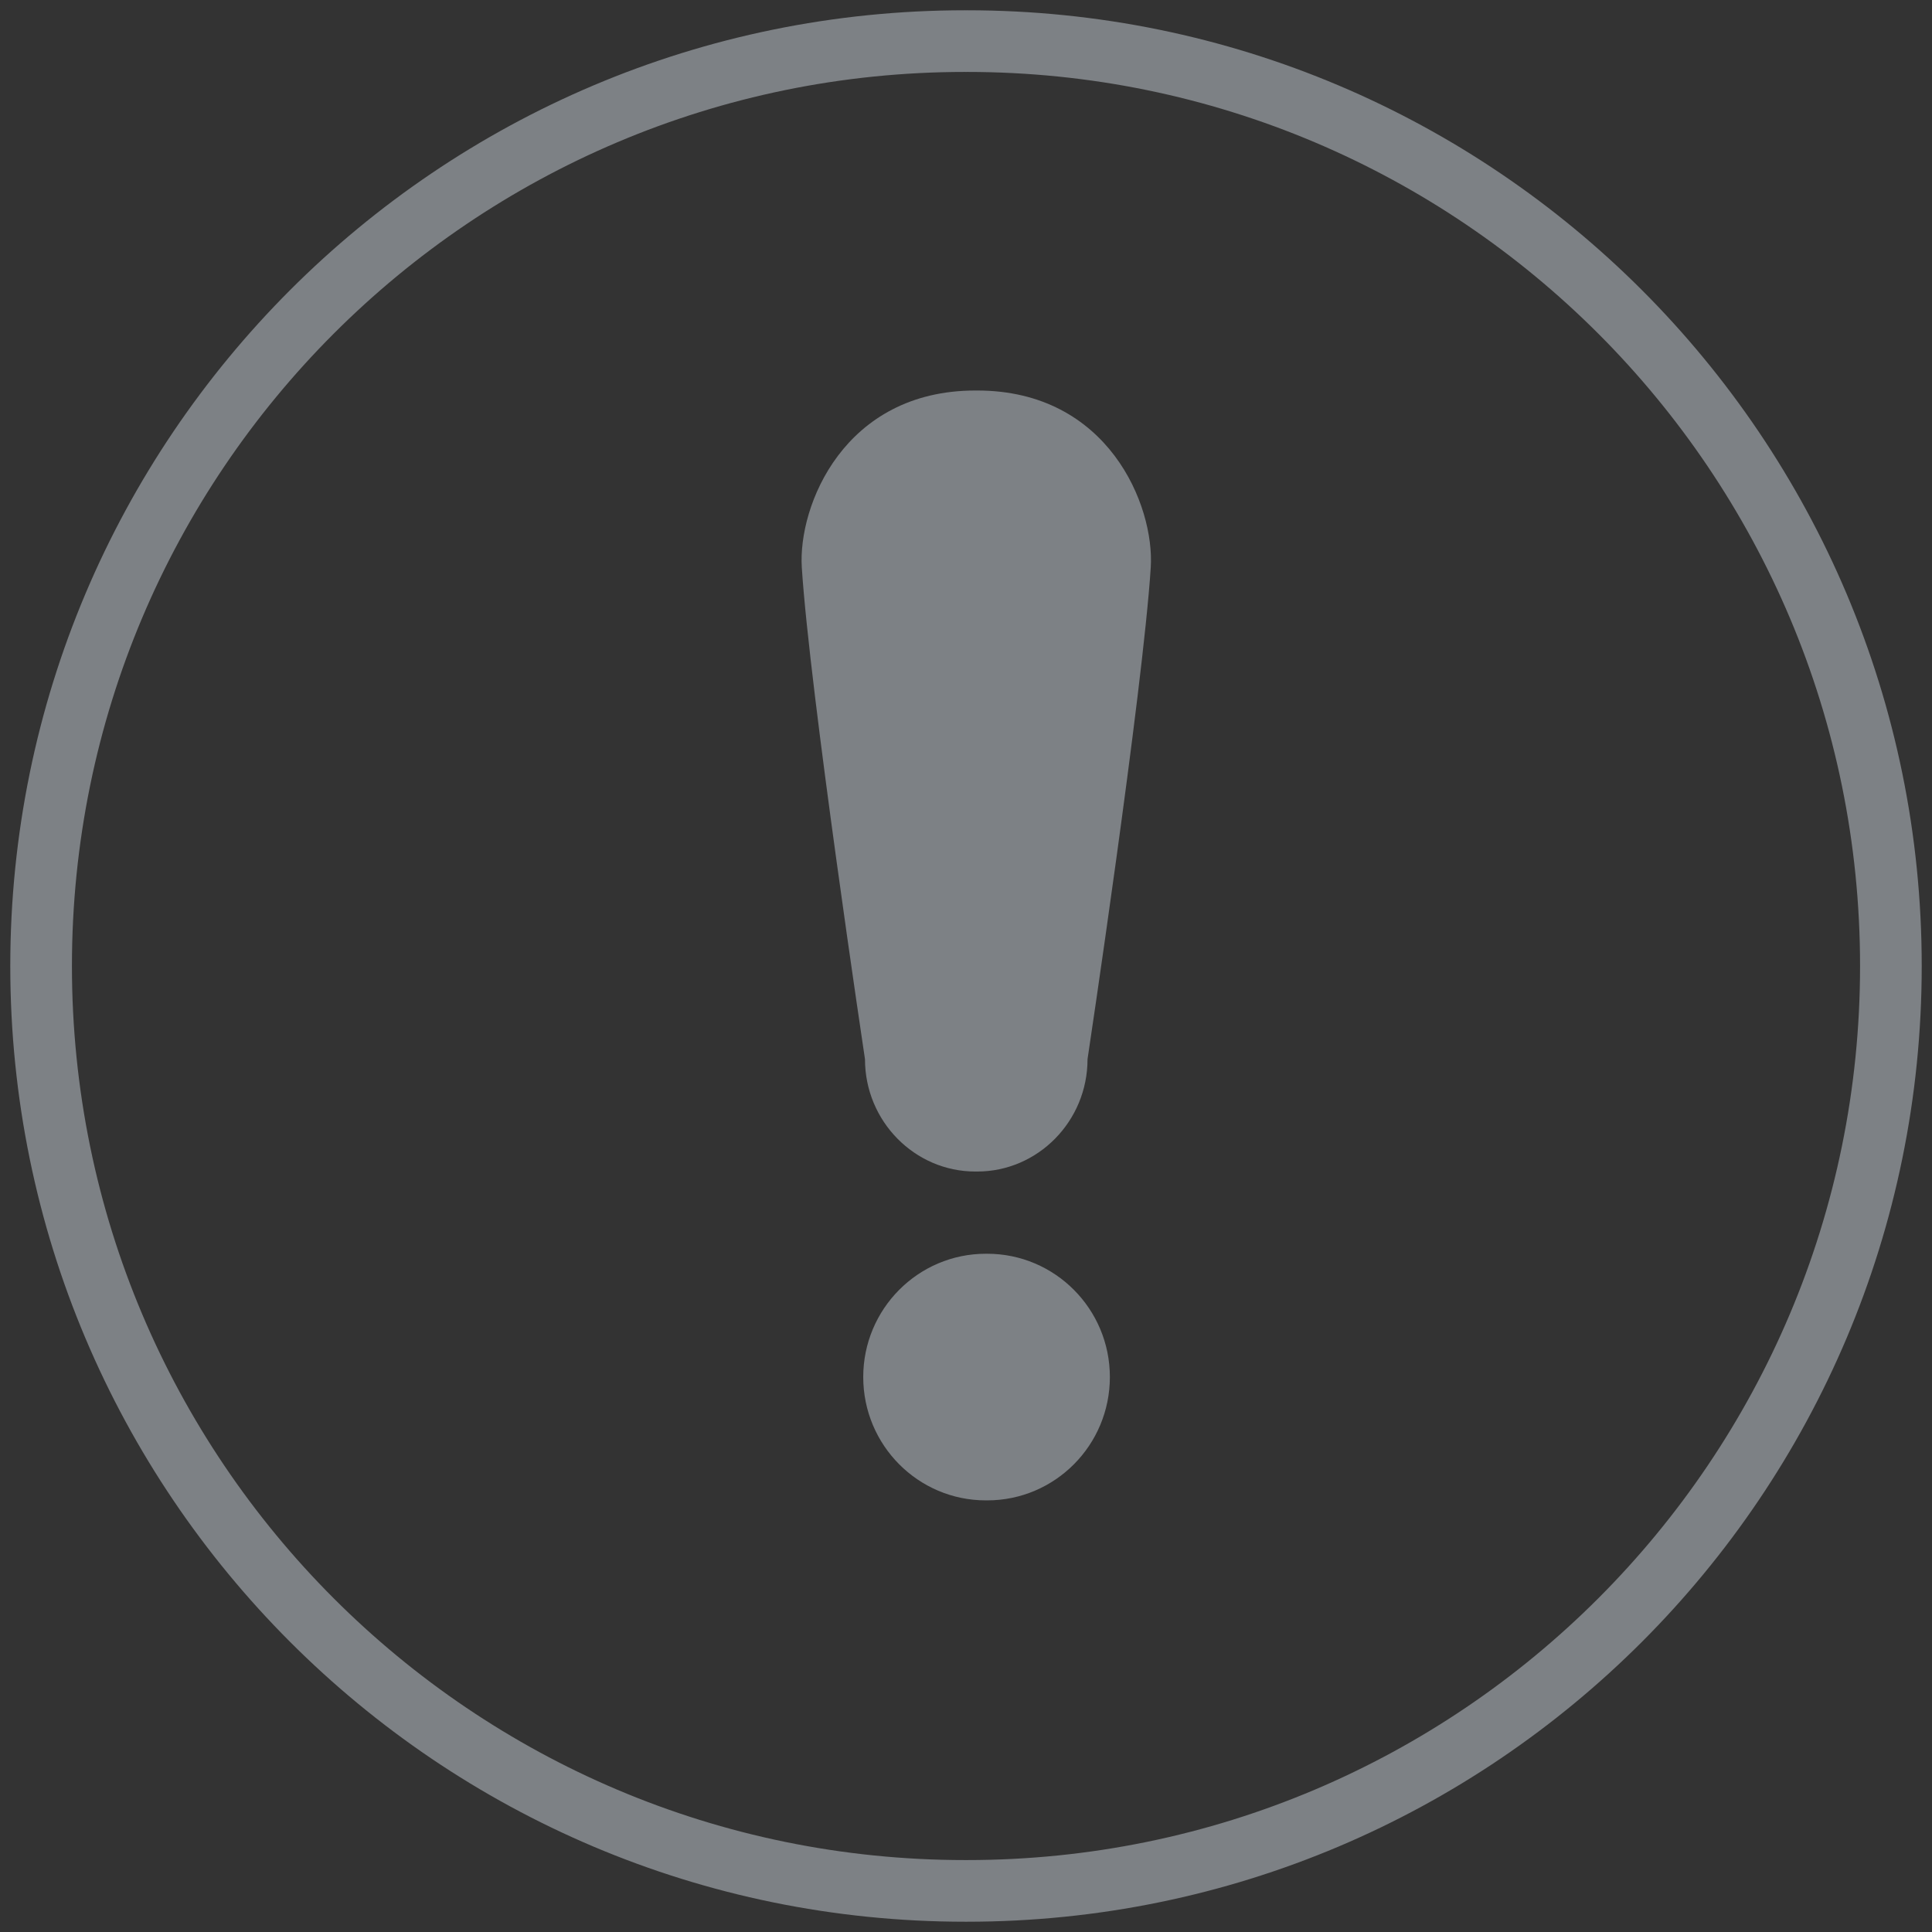 <?xml version="1.0" encoding="UTF-8"?>
<svg width="94px" height="94px" viewBox="0 0 94 94" version="1.1" xmlns="http://www.w3.org/2000/svg" xmlns:xlink="http://www.w3.org/1999/xlink">
    <rect x="0" y="0" width="94" height="94" fill="#333333" stroke="none"/>
    <!-- Generator: Sketch 47.1 (45422) - http://www.bohemiancoding.com/sketch -->
    <title>001-exclamation-mark</title>
    <desc>Created with Sketch.</desc>
    <defs></defs>
    <g id="Profile" stroke="none" stroke-width="1" fill="none" fill-rule="evenodd" opacity="0.4">
        <g id="UС_07-Profile(Private)-992px" transform="translate(-570, -245)">
            <g id="Allert" transform="translate(291, 218)">
                <g id="001-exclamation-mark" transform="translate(281, 29)">
                    <path d="M45.04,0 C45.028,0 45.012,0.002 45,0.002 C44.986,0.002 44.974,0 44.96,0 C20.131,0 0,20.147 0,45.001 C0,69.851 20.131,90 44.96,90 C44.974,90 44.986,90 45,90 C45.012,90 45.028,90 45.04,90 C69.869,90 90,69.851 90,45.001 C90.002,20.147 69.871,0 45.04,0 Z" id="Shape" stroke="#ECF4FE" stroke-width="3" fill-rule="nonzero"></path>
                    <path d="M46.031,71 C46.022,71 46.009,70.998 45.999,70.998 C45.988,70.998 45.978,71 45.967,71 C42.672,71 40,68.314 40,64.998 C40,61.686 42.672,59 45.967,59 C45.978,59 45.988,59 45.999,59 C46.009,59 46.022,59 46.031,59 C49.325,59 52,61.686 52,64.998 C52,68.313 49.33,71 46.031,71 Z" id="Path" fill="#ECF4FE"></path>
                    <path d="M53.989,25.611 C53.604,31.631 50.913,49.535 50.913,49.535 C50.913,52.554 48.496,55 45.544,55 C45.529,55 45.513,55 45.498,55 C45.484,55 45.466,55 45.452,55 C42.503,55 40.085,52.551 40.085,49.535 C40.085,49.535 37.396,31.631 37.011,25.611 C36.82,22.597 39.077,17 45.454,17 C45.47,17 45.486,17.002 45.5,17.002 C45.514,17.002 45.53,17 45.546,17 C51.921,17 54.181,22.597 53.989,25.611 Z" id="Path" fill="#ECF4FE"></path>
                </g>
            </g>
        </g>
    </g>
</svg>